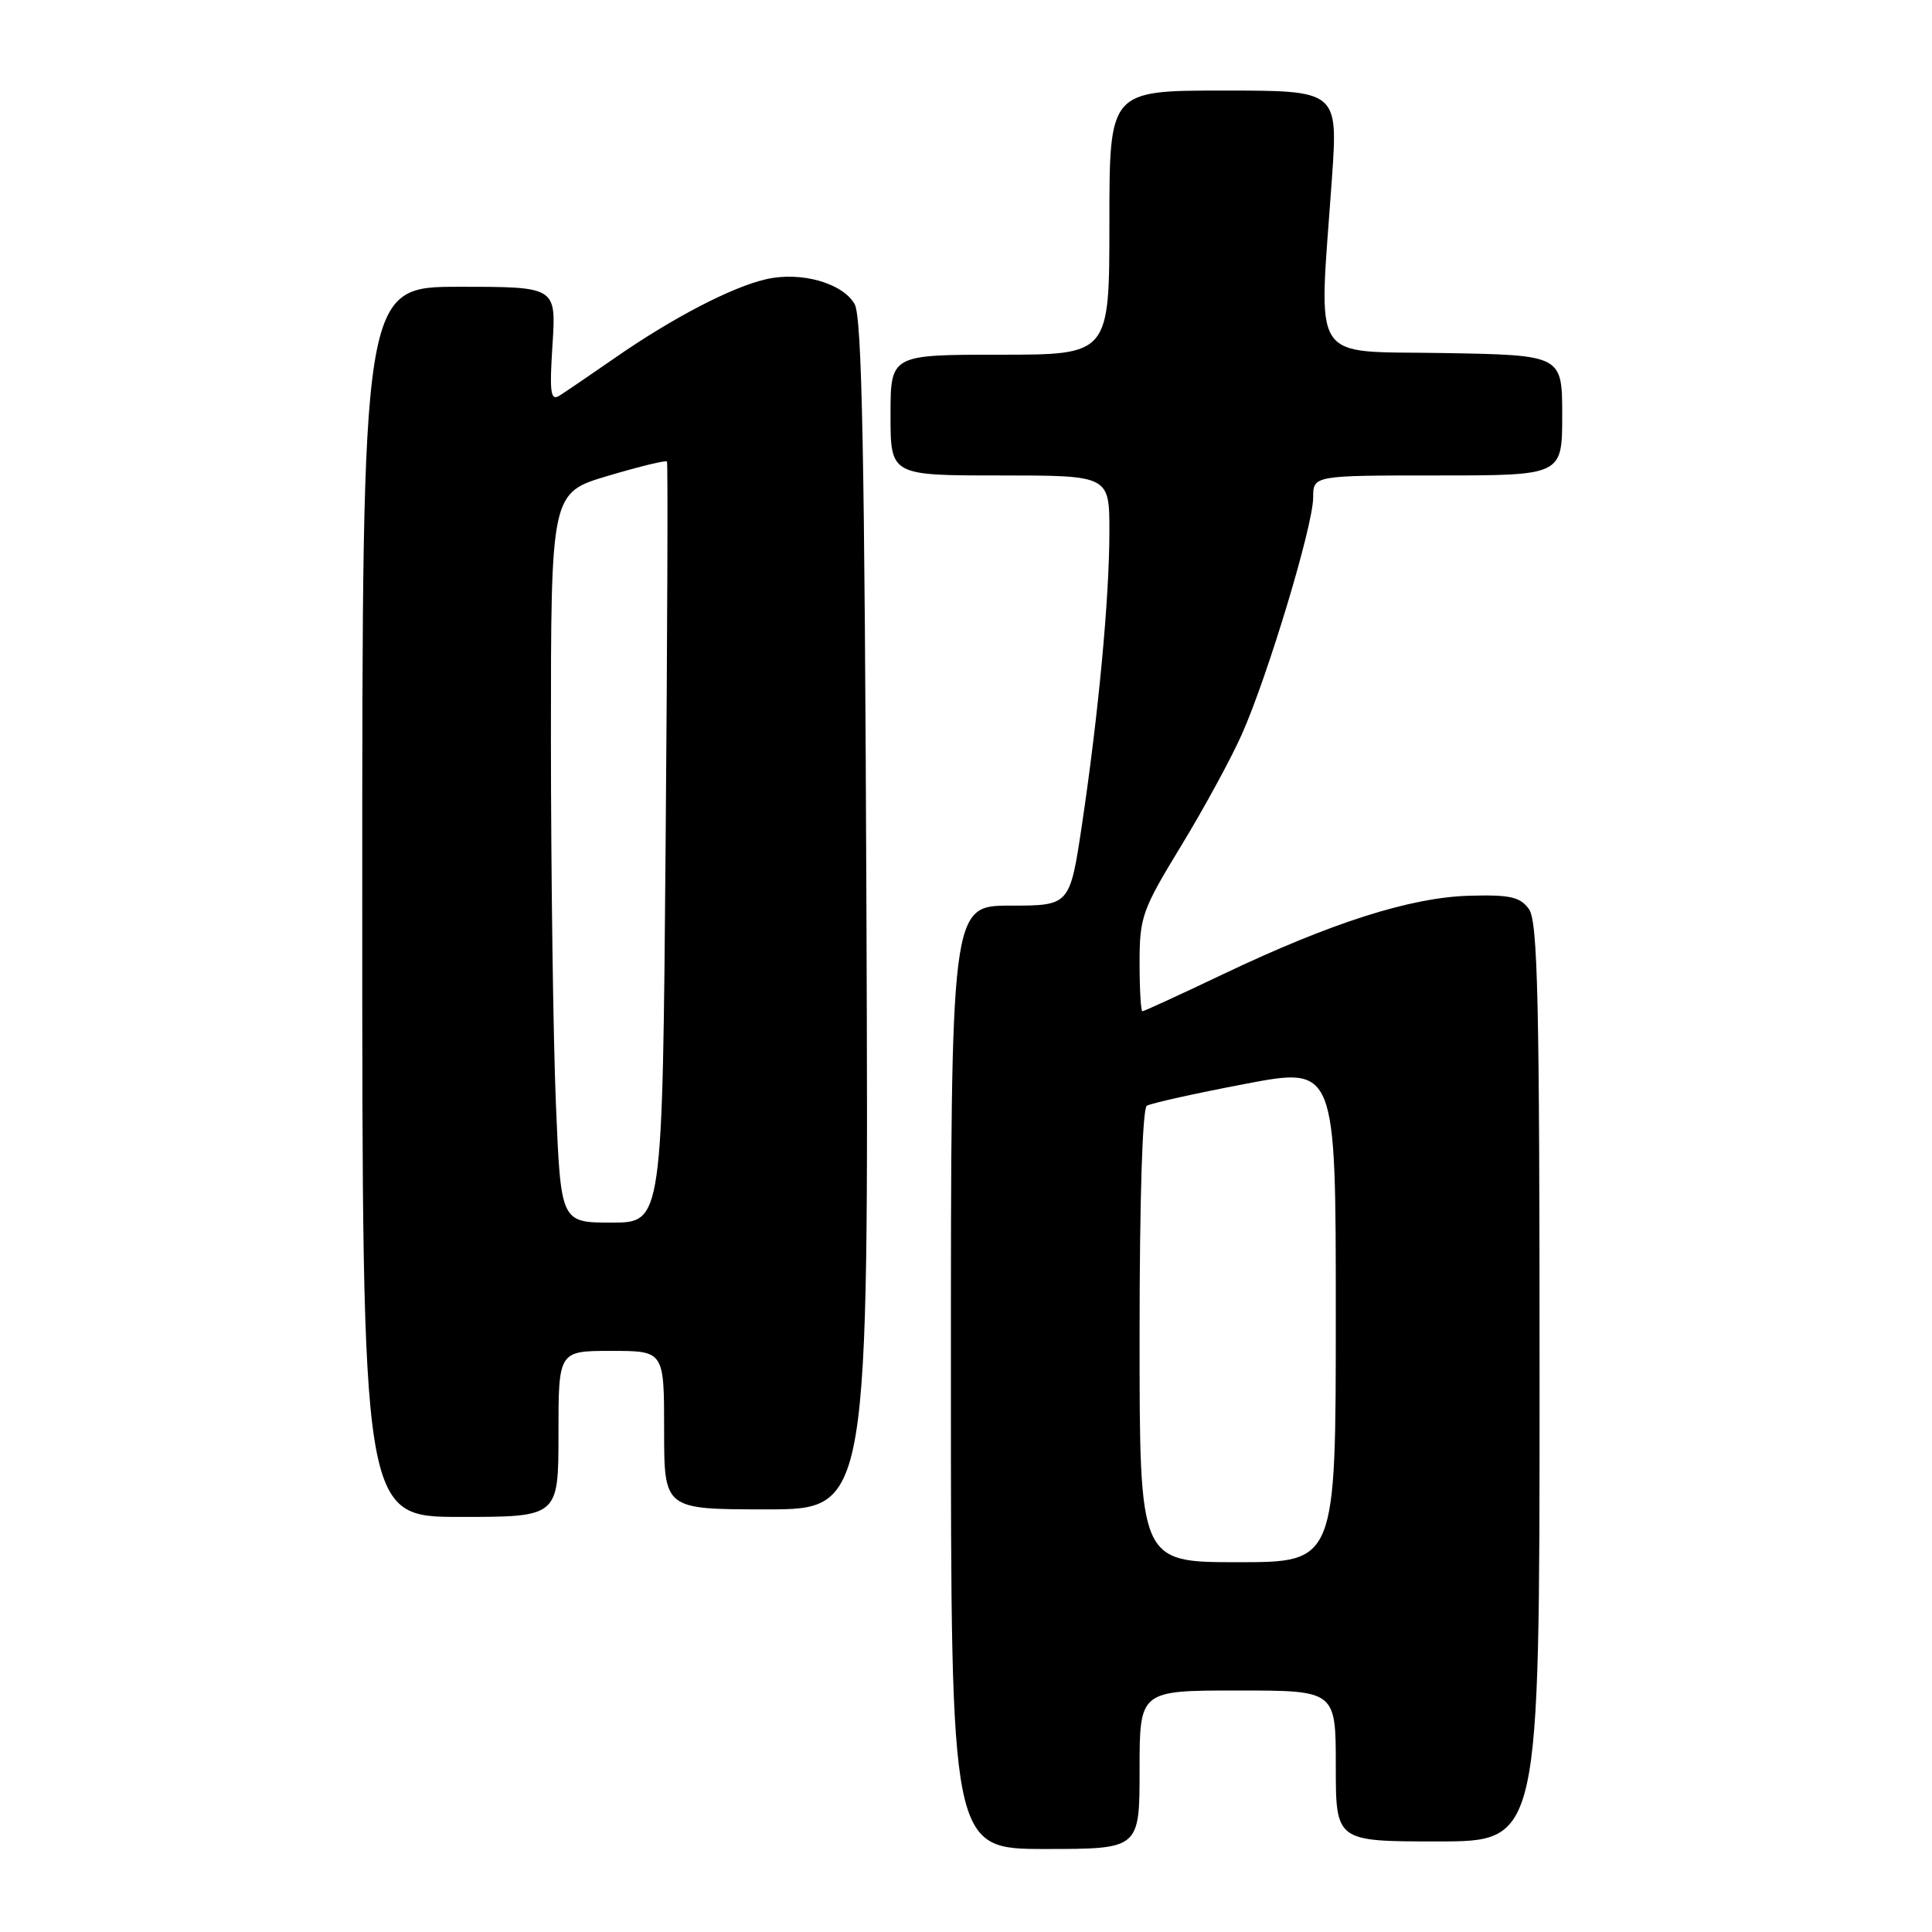 <?xml version="1.0" encoding="UTF-8" standalone="no"?>
<!DOCTYPE svg PUBLIC "-//W3C//DTD SVG 1.1//EN" "http://www.w3.org/Graphics/SVG/1.1/DTD/svg11.dtd" >
<svg xmlns="http://www.w3.org/2000/svg" xmlns:xlink="http://www.w3.org/1999/xlink" version="1.1" viewBox="0 0 256 256">
 <g >
 <path fill="currentColor"
d=" M 151.00 234.50 C 151.00 224.00 151.00 224.00 164.00 224.00 C 177.00 224.00 177.00 224.00 177.00 234.00 C 177.00 244.00 177.00 244.00 190.50 244.00 C 204.00 244.00 204.00 244.00 204.00 183.19 C 204.00 132.31 203.77 122.07 202.58 120.44 C 201.41 118.84 200.07 118.54 194.71 118.69 C 186.93 118.90 176.45 122.24 162.12 129.06 C 156.41 131.78 151.58 134.00 151.37 134.00 C 151.17 134.00 151.00 131.10 151.00 127.56 C 151.00 121.51 151.34 120.56 156.50 112.09 C 159.52 107.13 163.15 100.47 164.56 97.28 C 168.00 89.54 174.00 69.61 174.00 65.94 C 174.00 63.00 174.00 63.00 190.50 63.00 C 207.00 63.00 207.00 63.00 207.00 55.03 C 207.00 47.05 207.00 47.05 191.25 46.78 C 173.33 46.46 174.73 48.64 176.48 23.75 C 177.30 12.00 177.30 12.00 162.15 12.00 C 147.00 12.00 147.00 12.00 147.00 29.50 C 147.00 47.00 147.00 47.00 132.50 47.00 C 118.00 47.00 118.00 47.00 118.00 55.00 C 118.00 63.00 118.00 63.00 132.50 63.00 C 147.00 63.00 147.00 63.00 147.00 70.39 C 147.00 79.22 145.57 94.48 143.37 109.25 C 141.76 120.00 141.76 120.00 133.88 120.00 C 126.00 120.00 126.00 120.00 126.00 182.50 C 126.00 245.00 126.00 245.00 138.50 245.00 C 151.00 245.00 151.00 245.00 151.00 234.50 Z  M 74.00 190.00 C 74.00 179.00 74.00 179.00 81.00 179.00 C 88.00 179.00 88.00 179.00 88.00 189.50 C 88.00 200.00 88.00 200.00 101.56 200.00 C 115.11 200.00 115.11 200.00 114.81 121.25 C 114.57 60.15 114.22 42.01 113.24 40.29 C 111.64 37.50 106.16 35.95 101.55 36.99 C 97.01 38.01 89.13 42.11 81.50 47.41 C 78.20 49.70 74.87 51.96 74.11 52.44 C 72.95 53.15 72.80 52.00 73.21 45.65 C 73.70 38.00 73.70 38.00 60.85 38.00 C 48.00 38.00 48.00 38.00 48.00 119.50 C 48.00 201.00 48.00 201.00 61.00 201.00 C 74.00 201.00 74.00 201.00 74.00 190.00 Z  M 151.00 177.06 C 151.00 158.92 151.38 146.88 151.96 146.52 C 152.49 146.19 158.34 144.89 164.96 143.63 C 177.00 141.33 177.00 141.33 177.00 174.16 C 177.00 207.00 177.00 207.00 164.00 207.00 C 151.00 207.00 151.00 207.00 151.00 177.06 Z  M 73.66 146.25 C 73.30 137.59 73.01 115.83 73.00 97.90 C 73.00 65.29 73.00 65.29 80.57 63.05 C 84.73 61.81 88.24 60.96 88.38 61.15 C 88.51 61.34 88.43 84.11 88.20 111.75 C 87.78 162.00 87.78 162.00 81.05 162.00 C 74.31 162.00 74.31 162.00 73.66 146.25 Z "/>
</g>
</svg>